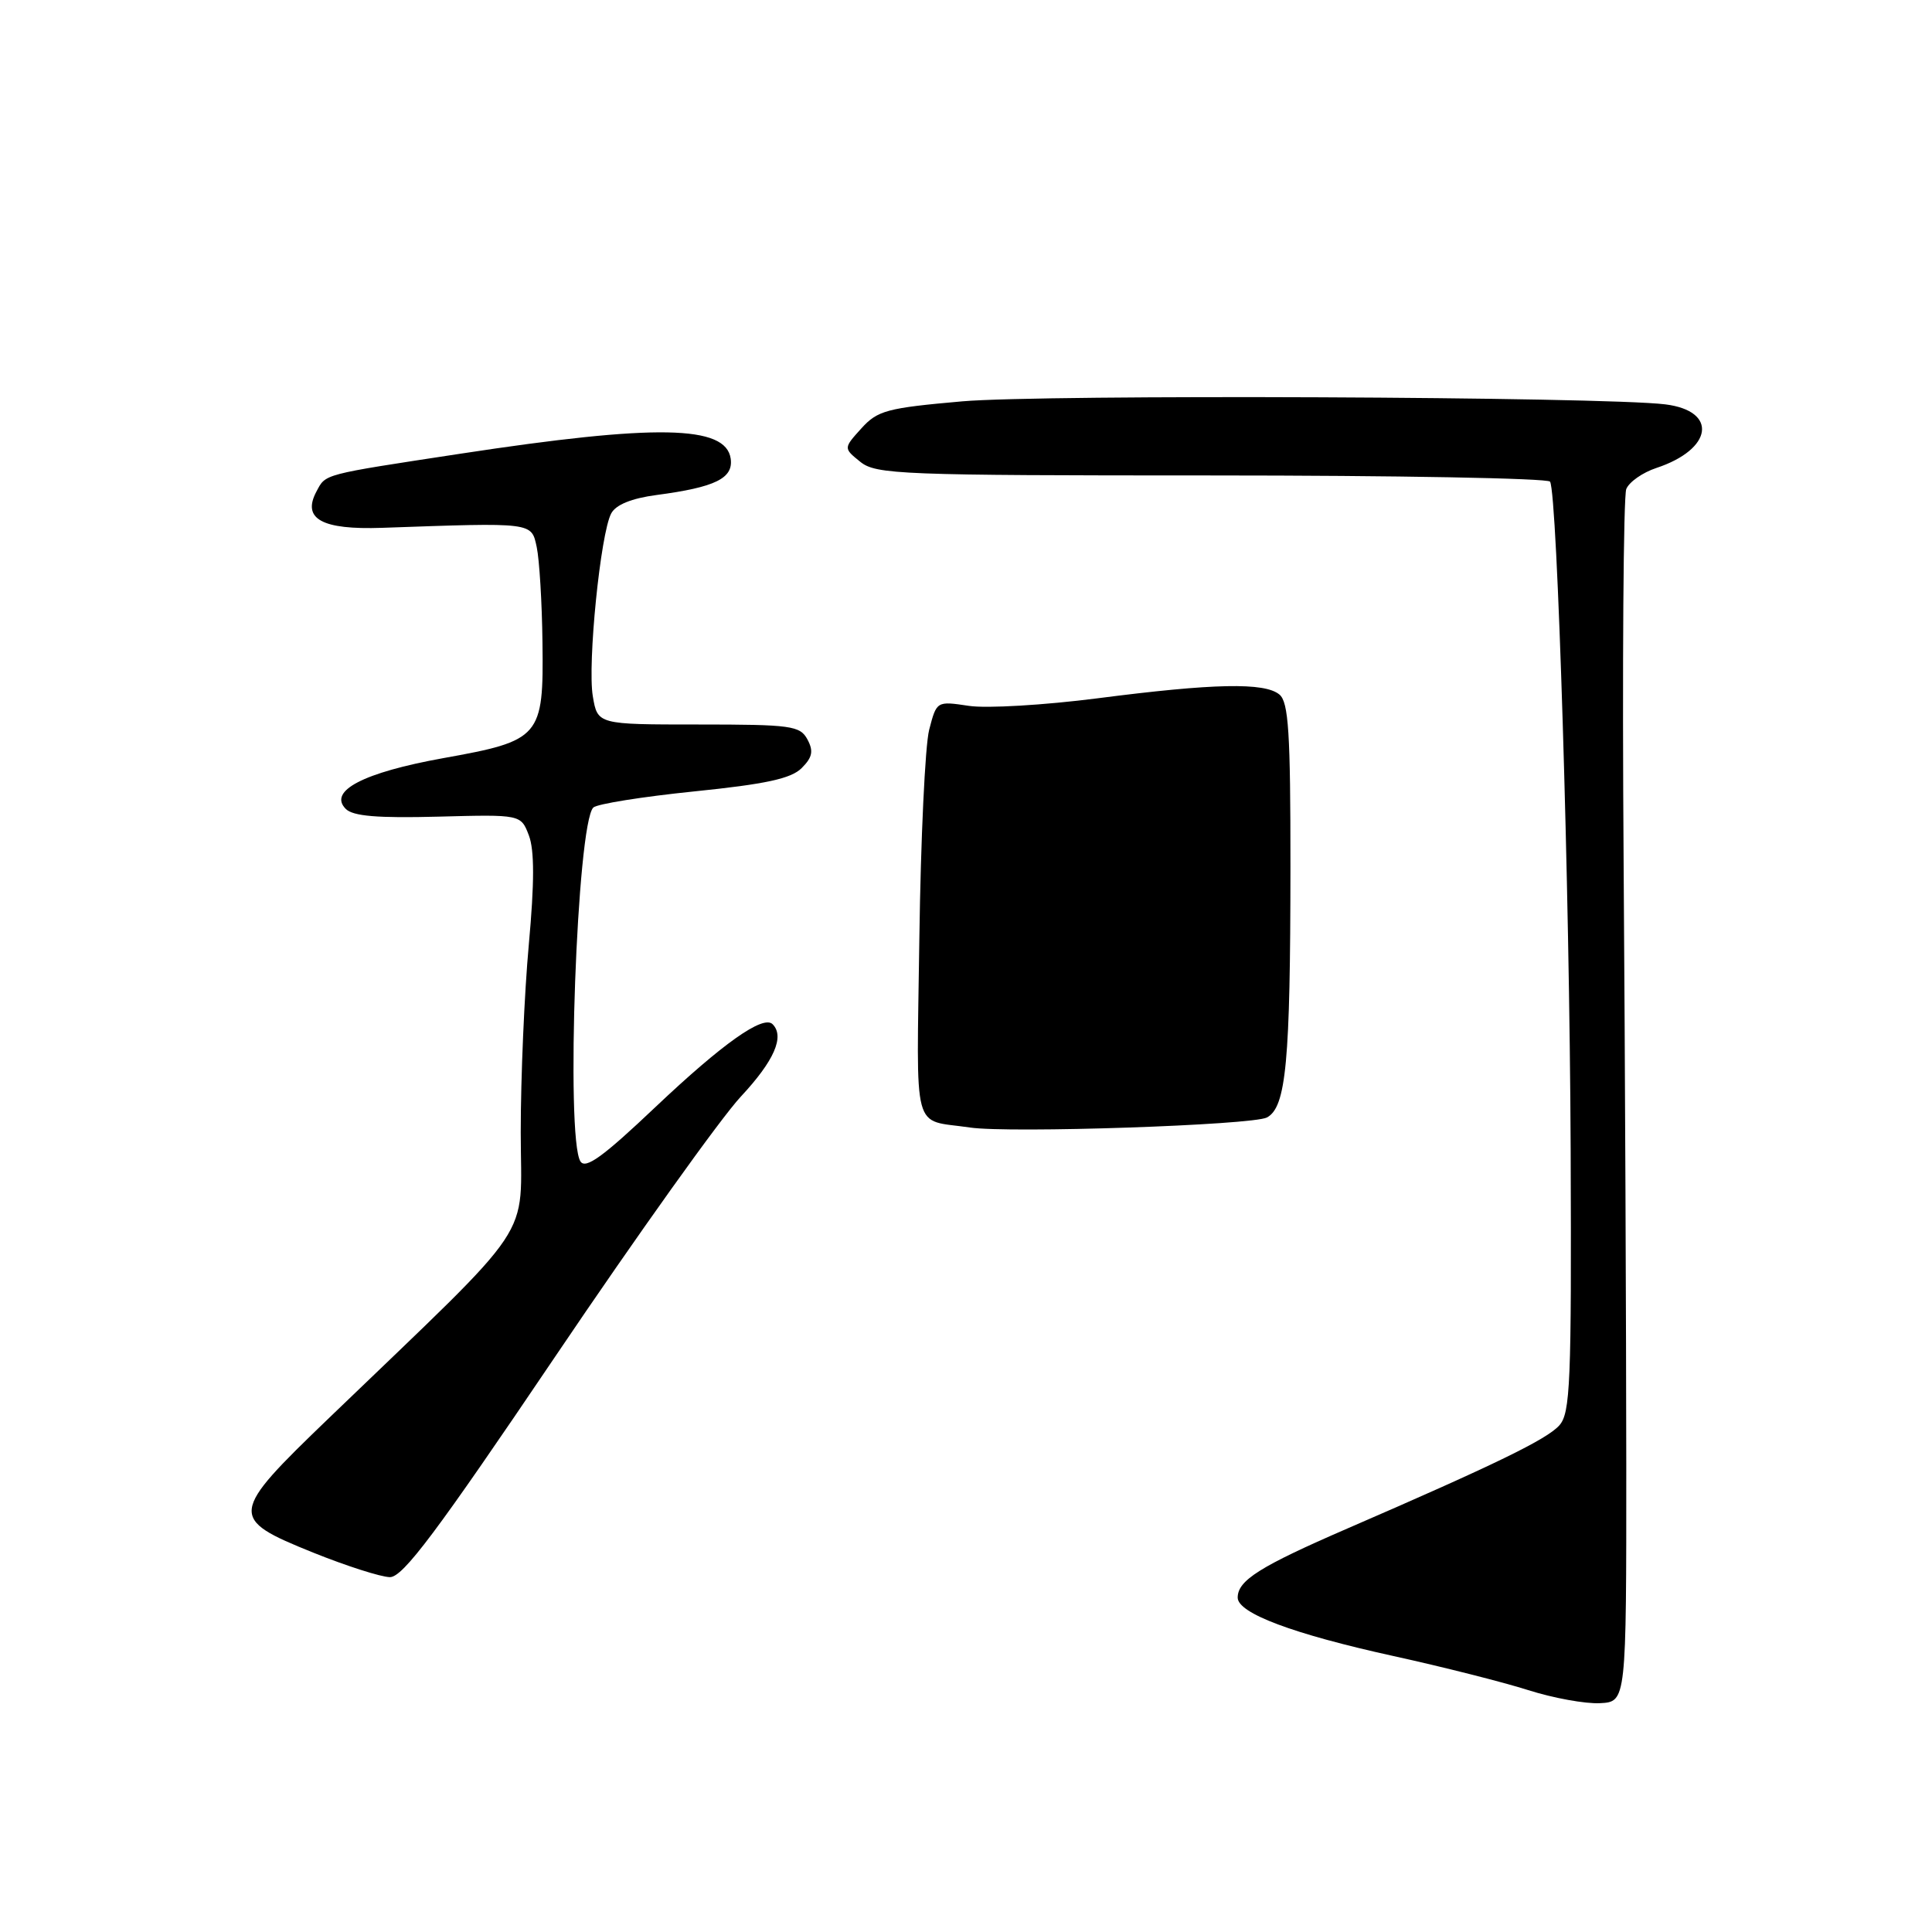 <?xml version="1.0" encoding="UTF-8" standalone="no"?>
<!DOCTYPE svg PUBLIC "-//W3C//DTD SVG 1.1//EN" "http://www.w3.org/Graphics/SVG/1.1/DTD/svg11.dtd" >
<svg xmlns="http://www.w3.org/2000/svg" xmlns:xlink="http://www.w3.org/1999/xlink" version="1.1" viewBox="0 0 256 256">
 <g >
 <path fill="currentColor"
d=" M 215.49 194.00 C 215.48 176.68 215.33 140.90 215.14 114.50 C 214.95 88.10 215.11 65.73 215.49 64.80 C 215.87 63.86 217.66 62.61 219.47 62.01 C 226.96 59.54 227.68 54.45 220.66 53.58 C 212.38 52.56 138.23 52.24 127.50 53.18 C 117.52 54.06 116.28 54.39 114.13 56.77 C 111.76 59.39 111.76 59.39 113.99 61.19 C 116.07 62.87 119.30 63.00 160.55 63.00 C 184.93 63.00 205.11 63.37 205.39 63.82 C 206.36 65.40 207.98 117.82 208.12 152.28 C 208.24 183.32 208.08 187.25 206.61 188.88 C 204.93 190.74 198.12 194.05 178.50 202.55 C 166.95 207.56 164.00 209.41 164.00 211.69 C 164.00 213.76 171.34 216.51 184.62 219.43 C 191.15 220.86 199.20 222.90 202.50 223.95 C 205.80 225.00 210.07 225.78 212.00 225.68 C 215.50 225.50 215.50 225.50 215.49 194.00 Z  M 73.57 179.75 C 84.43 163.66 95.50 148.16 98.16 145.31 C 102.59 140.56 104.00 137.34 102.37 135.71 C 101.12 134.46 95.76 138.26 86.86 146.68 C 79.91 153.27 77.59 154.96 76.91 153.89 C 74.93 150.76 76.45 109.11 78.62 107.00 C 79.11 106.53 85.10 105.57 91.95 104.87 C 101.48 103.90 104.83 103.17 106.22 101.78 C 107.65 100.35 107.82 99.53 106.99 97.98 C 106.01 96.16 104.85 96.00 92.55 96.00 C 79.18 96.00 79.18 96.00 78.55 92.25 C 77.83 87.97 79.57 70.67 80.99 68.03 C 81.60 66.88 83.68 66.03 87.00 65.59 C 94.79 64.56 97.19 63.38 96.82 60.77 C 96.18 56.33 86.96 56.16 61.00 60.12 C 42.56 62.93 43.19 62.77 41.93 65.13 C 39.99 68.76 42.64 70.22 50.63 69.94 C 70.77 69.23 70.40 69.18 71.12 72.50 C 71.47 74.15 71.82 79.84 71.88 85.14 C 72.04 97.69 71.65 98.14 58.72 100.46 C 48.15 102.37 43.46 104.81 45.81 107.18 C 46.77 108.15 50.01 108.42 58.07 108.21 C 69.02 107.92 69.02 107.92 70.08 110.70 C 70.82 112.65 70.82 116.95 70.07 125.16 C 69.48 131.59 69.00 142.76 69.00 150.00 C 69.00 164.79 71.52 161.02 43.64 187.85 C 30.33 200.65 30.26 201.19 41.50 205.73 C 45.90 207.50 50.47 208.96 51.66 208.98 C 53.38 209.00 57.83 203.06 73.57 179.75 Z  M 167.88 148.07 C 170.42 146.70 170.98 140.73 170.99 114.87 C 171.00 97.07 170.74 93.03 169.53 92.03 C 167.57 90.40 160.83 90.54 145.42 92.53 C 138.40 93.43 130.73 93.89 128.38 93.53 C 124.11 92.89 124.11 92.89 123.12 96.70 C 122.58 98.79 122.00 111.21 121.82 124.29 C 121.46 150.87 120.76 148.24 128.50 149.40 C 133.73 150.18 165.96 149.09 167.88 148.07 Z "/>
</g>
</svg>